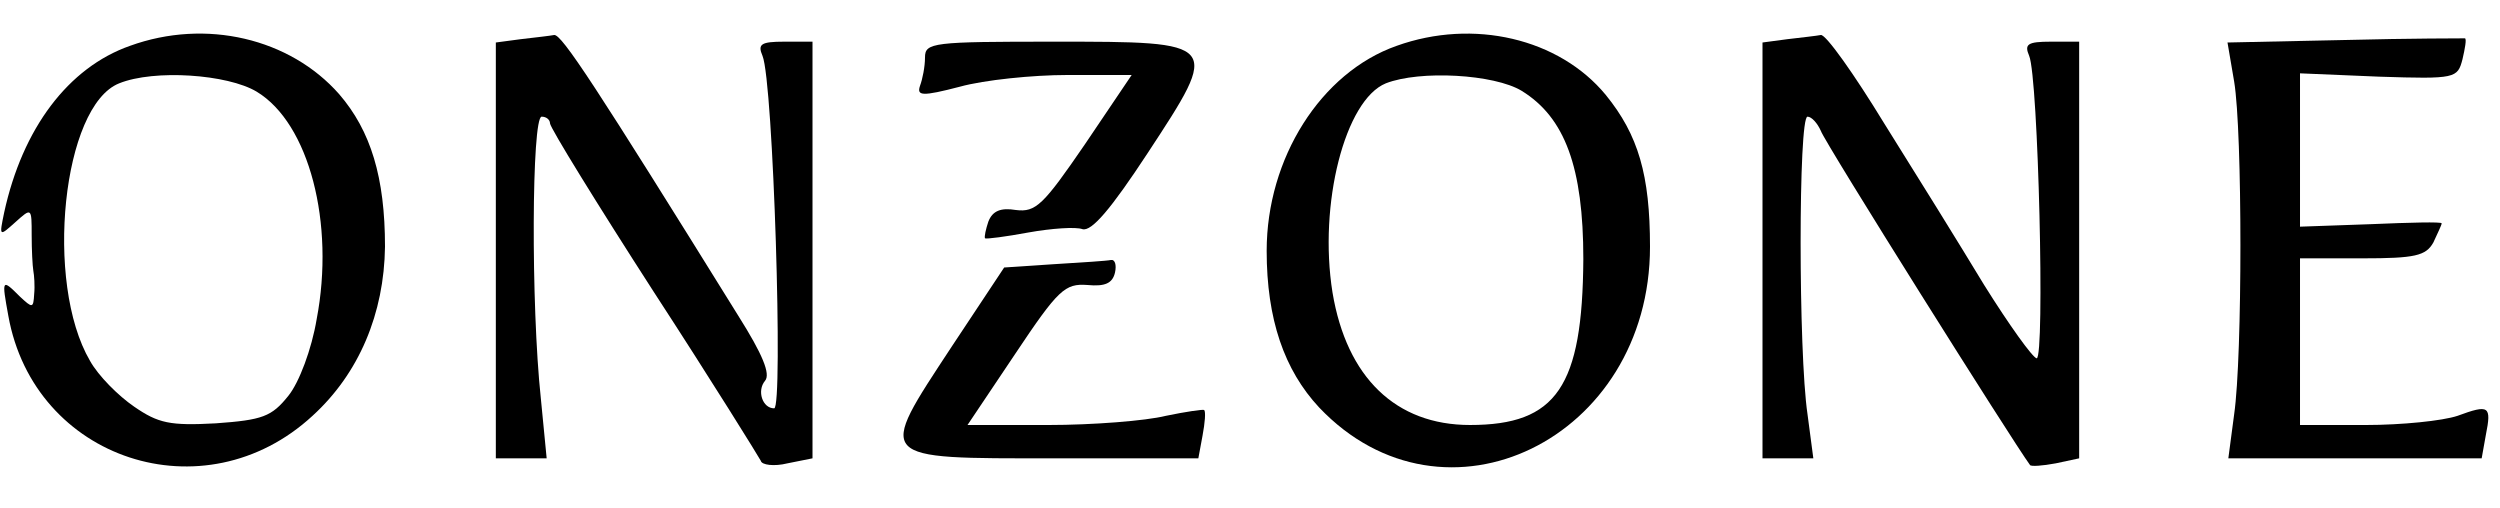 <?xml version="1.0" standalone="no"?>
<!DOCTYPE svg PUBLIC "-//W3C//DTD SVG 20010904//EN"
 "http://www.w3.org/TR/2001/REC-SVG-20010904/DTD/svg10.dtd">
<svg version="1.0" xmlns="http://www.w3.org/2000/svg"
 width="300pt" height="61pt" viewBox="0 0 300 61"
 preserveAspectRatio="xMidYMid meet">
<g transform="translate(0,61) scale(0.1,-0.1)"
fill="#000000" stroke="none">
<path d="M156 555 c-74 -26 -129 -99 -151 -200 -6 -29 -6 -29 13 -12 20 18 20
18 20 -15 0 -18 1 -37 2 -43 1 -5 2 -18 1 -28 -1 -17 -2 -17 -17 -3 -22 22
-22 21 -14 -23 31 -173 235 -240 365 -120 56 51 86 123 87 203 0 83 -17 139
-55 183 -59 67 -160 91 -251 58z m152 -55 c63 -38 94 -158 72 -273 -6 -36 -21
-76 -34 -92 -20 -25 -31 -29 -87 -33 -55 -3 -69 0 -98 20 -19 13 -43 37 -53
55 -55 94 -33 306 35 333 42 17 130 11 165 -10z"/>
<path d="M625 563 l-30 -4 0 -249 0 -250 30 0 31 0 -7 72 c-12 112 -11 338 1
338 6 0 10 -4 10 -8 0 -5 56 -96 125 -203 69 -106 126 -198 128 -202 1 -5 16
-7 32 -3 l30 6 0 250 0 250 -34 0 c-28 0 -32 -3 -26 -17 13 -31 25 -423 14
-423 -14 0 -21 21 -11 33 7 8 -3 32 -32 78 -172 277 -212 338 -221 337 -5 -1
-23 -3 -40 -5z"/>
<path d="M1676 555 c-91 -32 -156 -135 -156 -246 0 -82 21 -143 63 -188 150
-158 397 -38 397 193 0 86 -14 134 -53 182 -56 68 -159 92 -251 59z m150 -54
c52 -32 74 -92 74 -202 -1 -153 -32 -199 -136 -199 -89 0 -148 57 -165 159
-17 106 15 231 64 251 41 16 130 11 163 -9z"/>
<path d="M2145 563 l-30 -4 0 -249 0 -250 31 0 30 0 -7 53 c-11 74 -11 357 0
357 5 0 12 -8 16 -17 4 -13 231 -374 251 -401 1 -2 15 -1 31 2 l28 6 0 250 0
250 -34 0 c-28 0 -32 -3 -26 -17 11 -26 19 -363 9 -363 -5 1 -33 40 -63 88
-29 48 -83 135 -120 194 -36 59 -70 107 -76 106 -5 -1 -23 -3 -40 -5z"/>
<path d="M2814 562 l-141 -3 8 -47 c10 -60 10 -330 0 -399 l-7 -53 152 0 152
0 5 28 c7 35 4 37 -34 23 -18 -6 -67 -11 -110 -11 l-79 0 0 100 0 100 75 0
c63 0 76 3 85 19 5 11 10 21 10 23 0 2 -38 1 -85 -1 l-85 -3 0 92 0 92 95 -4
c92 -3 94 -2 100 21 3 13 5 24 3 25 -2 0 -66 0 -144 -2z"/>
<path d="M1110 541 c0 -11 -3 -26 -6 -34 -4 -12 2 -13 48 -1 29 8 87 14 129
14 l77 0 -56 -83 c-50 -73 -59 -82 -83 -79 -18 3 -28 -1 -33 -14 -3 -9 -5 -18
-4 -20 2 -1 25 2 52 7 28 5 57 7 65 4 11 -3 34 24 78 91 88 134 88 134 -112
134 -146 0 -155 -1 -155 -19z"/>
<path d="M1265 293 l-60 -4 -63 -95 c-90 -137 -93 -134 123 -134 l173 0 5 27
c3 16 4 29 2 31 -1 1 -22 -2 -46 -7 -24 -6 -88 -11 -141 -11 l-97 0 57 85 c52
78 60 85 87 83 21 -2 30 2 33 15 2 9 0 16 -5 15 -4 -1 -35 -3 -68 -5z"/>
</g>
</svg>
